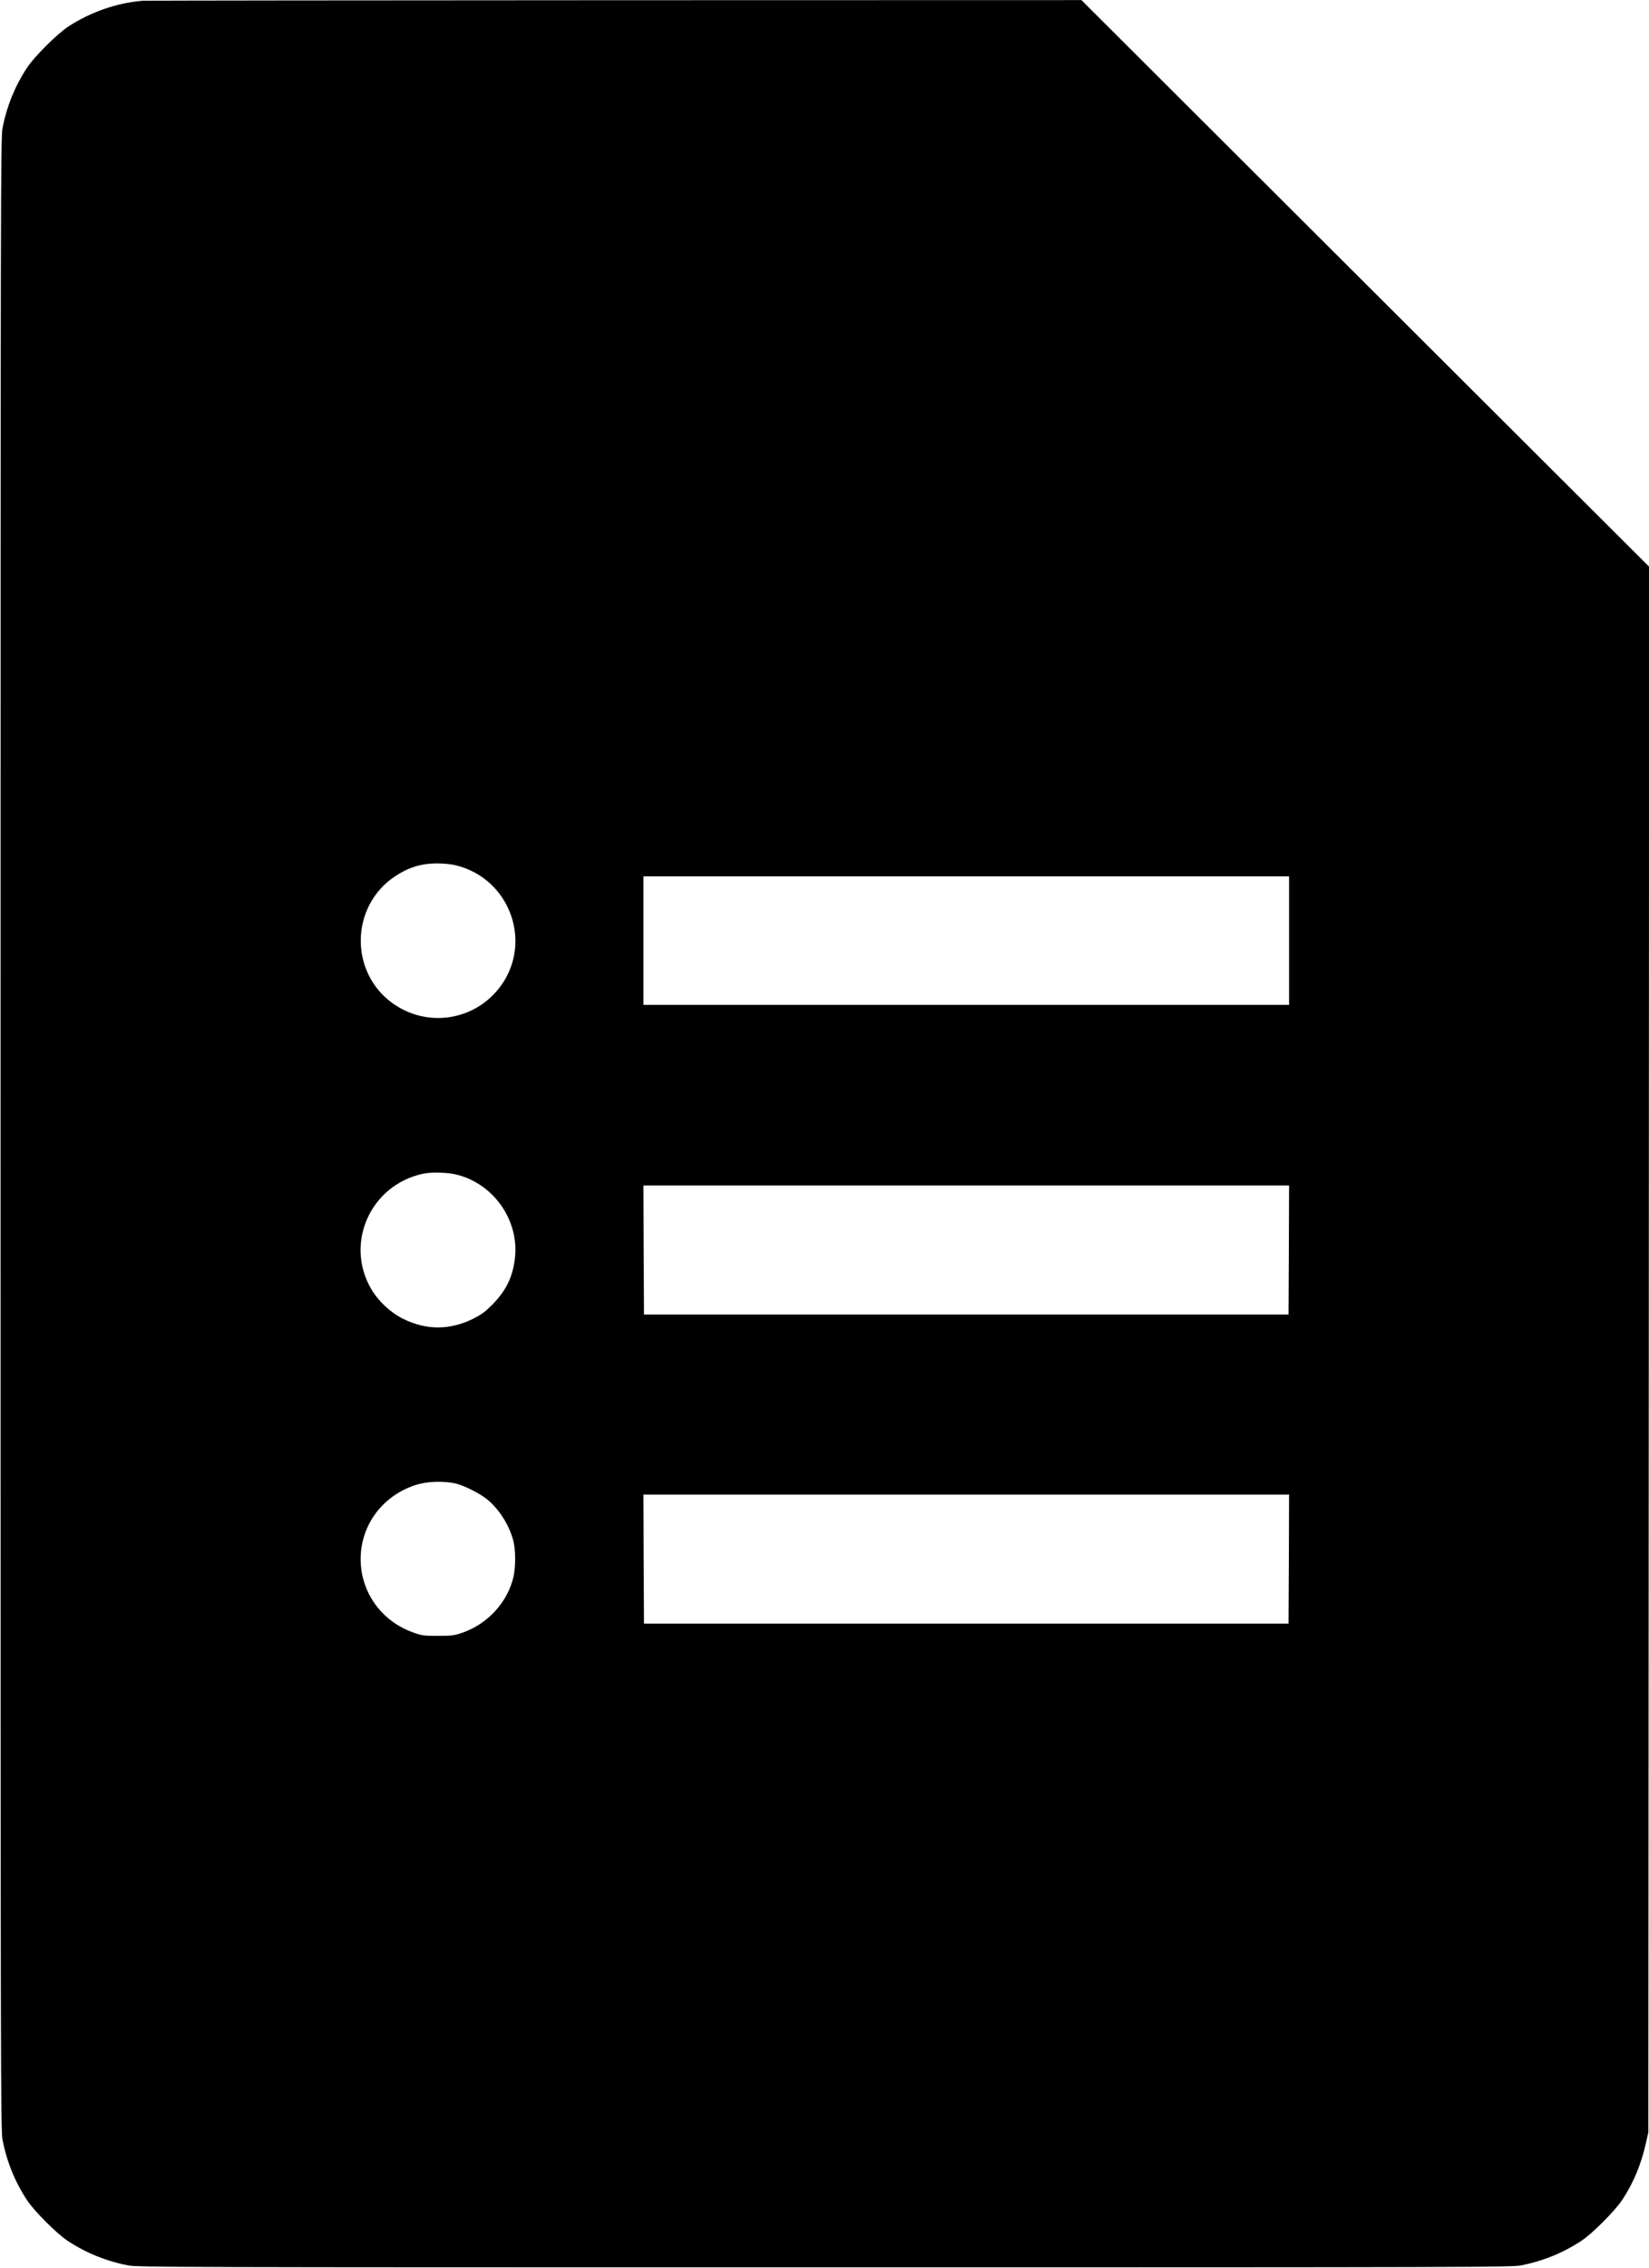 <?xml version="1.0" standalone="no"?>
<!DOCTYPE svg PUBLIC "-//W3C//DTD SVG 20010904//EN"
 "http://www.w3.org/TR/2001/REC-SVG-20010904/DTD/svg10.dtd">
<svg version="1.0" xmlns="http://www.w3.org/2000/svg"
 width="1489pt" height="2047pt" viewBox="0 0 1489 2047"
 preserveAspectRatio="xMidYMid meet">

<g transform="translate(0,2047) scale(0.1,-0.1)"
fill="#000000" stroke="none">
<path d="M1285 20463 c-230 -19 -471 -103 -670 -234 -101 -67 -304 -269 -370
-369 -108 -163 -183 -346 -222 -545 -17 -86 -18 -503 -18 -9080 0 -8577 1
-8994 18 -9080 39 -199 114 -382 222 -545 64 -97 268 -301 365 -365 163 -108
346 -183 545 -222 86 -17 388 -18 6290 -18 5902 0 6204 1 6290 18 199 39 382
114 545 222 100 66 302 269 369 370 102 155 171 322 214 515 l21 95 4 7065 3
7065 -2563 2557 -2563 2557 -4220 -1 c-2321 -1 -4238 -3 -4260 -5z m2880
-7817 c468 -150 642 -723 336 -1102 -234 -291 -650 -348 -955 -130 -392 280
-383 876 19 1145 132 88 255 123 415 117 77 -3 126 -11 185 -30z m7475 -666
l0 -580 -2915 0 -2915 0 0 580 0 580 2915 0 2915 0 0 -580z m-7505 -2115 c332
-89 556 -419 514 -757 -21 -169 -80 -288 -204 -414 -66 -66 -97 -89 -175 -128
-209 -103 -421 -103 -629 0 -114 56 -225 160 -289 269 -242 415 -6 940 468
1041 80 17 232 12 315 -11z m7503 -677 l-3 -583 -2910 0 -2910 0 -3 583 -2
582 2915 0 2915 0 -2 -582z m-7519 -2109 c71 -18 199 -81 268 -133 113 -86
212 -239 249 -386 21 -84 21 -234 0 -325 -54 -228 -232 -422 -461 -502 -73
-25 -93 -28 -220 -28 -131 0 -145 2 -226 31 -258 92 -438 316 -468 582 -37
333 160 637 484 746 105 36 260 42 374 15z m7519 -681 l-3 -583 -2910 0 -2910
0 -3 583 -2 582 2915 0 2915 0 -2 -582z"/>
</g>
</svg>
